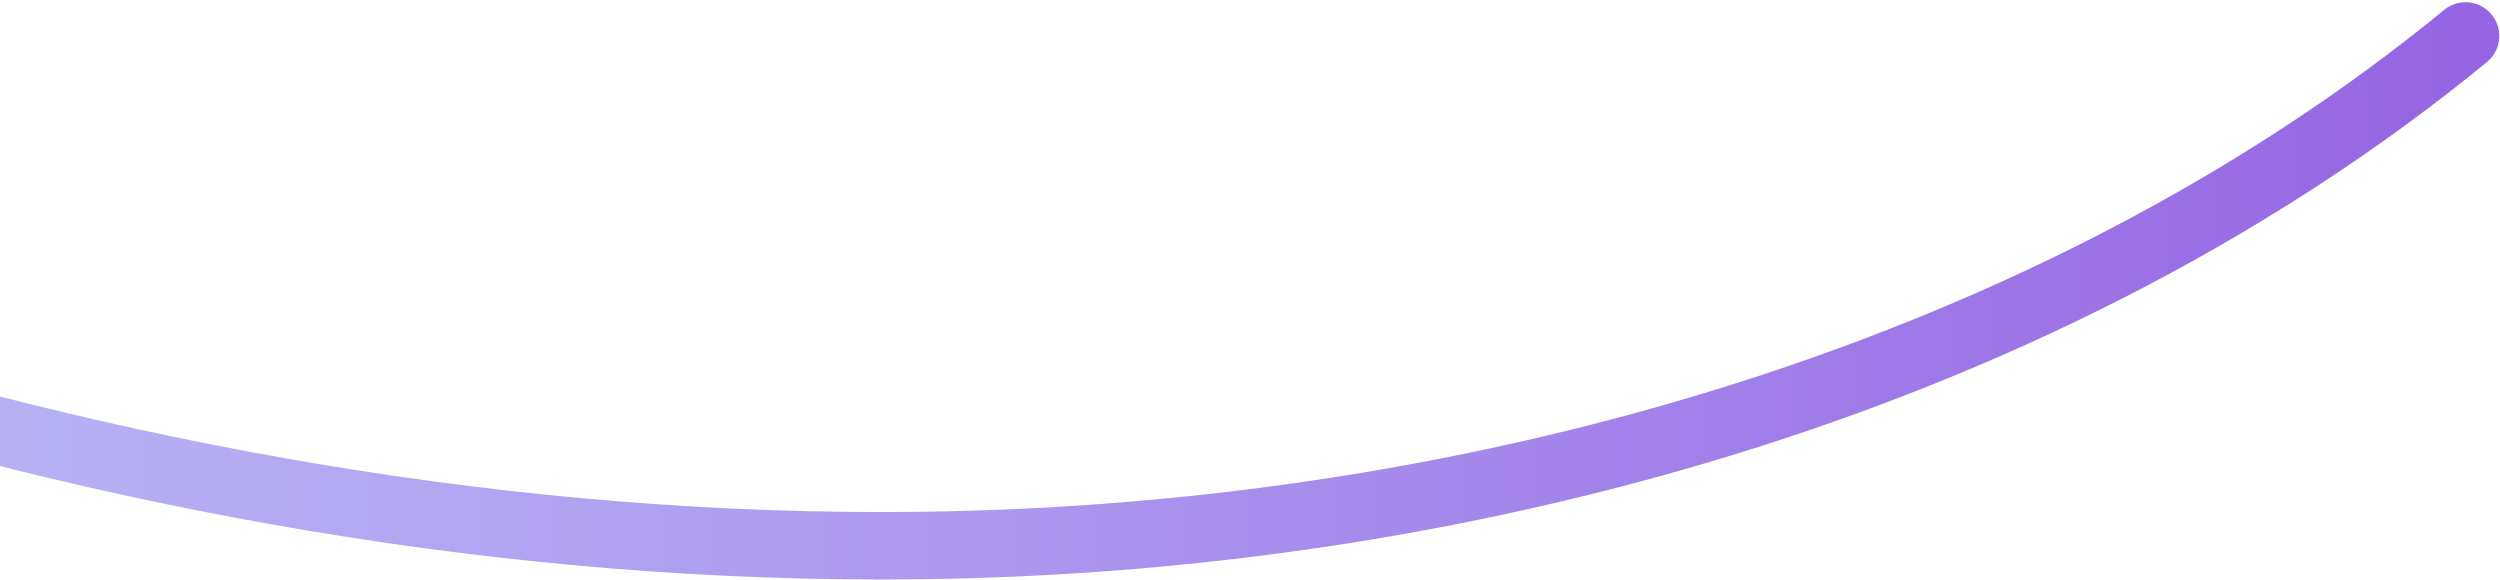 <svg width="556" height="129" viewBox="0 0 556 129" fill="none" xmlns="http://www.w3.org/2000/svg">
<path d="M548.341 8C457.378 82.567 330.116 119.808 204.469 121.326C114.161 122.415 24.694 106.124 -60 78.553C-93.143 67.764 -125.555 55.247 -157 41.369" stroke="url(#paint0_linear)" stroke-width="15" stroke-miterlimit="10" stroke-linecap="round" stroke-linejoin="round"/>
<defs>
<linearGradient id="paint0_linear" x1="-1064.61" y1="-167.956" x2="548.341" y2="-167.956" gradientUnits="userSpaceOnUse">
<stop offset="0.193" stop-color="#CBDDFD"/>
<stop offset="0.331" stop-color="#C9D9FC"/>
<stop offset="0.481" stop-color="#C3CCF9"/>
<stop offset="0.636" stop-color="#B9B6F5"/>
<stop offset="0.796" stop-color="#AC97EE"/>
<stop offset="0.957" stop-color="#9A71E6"/>
<stop offset="1" stop-color="#9565E3"/>
</linearGradient>
</defs>
</svg>
